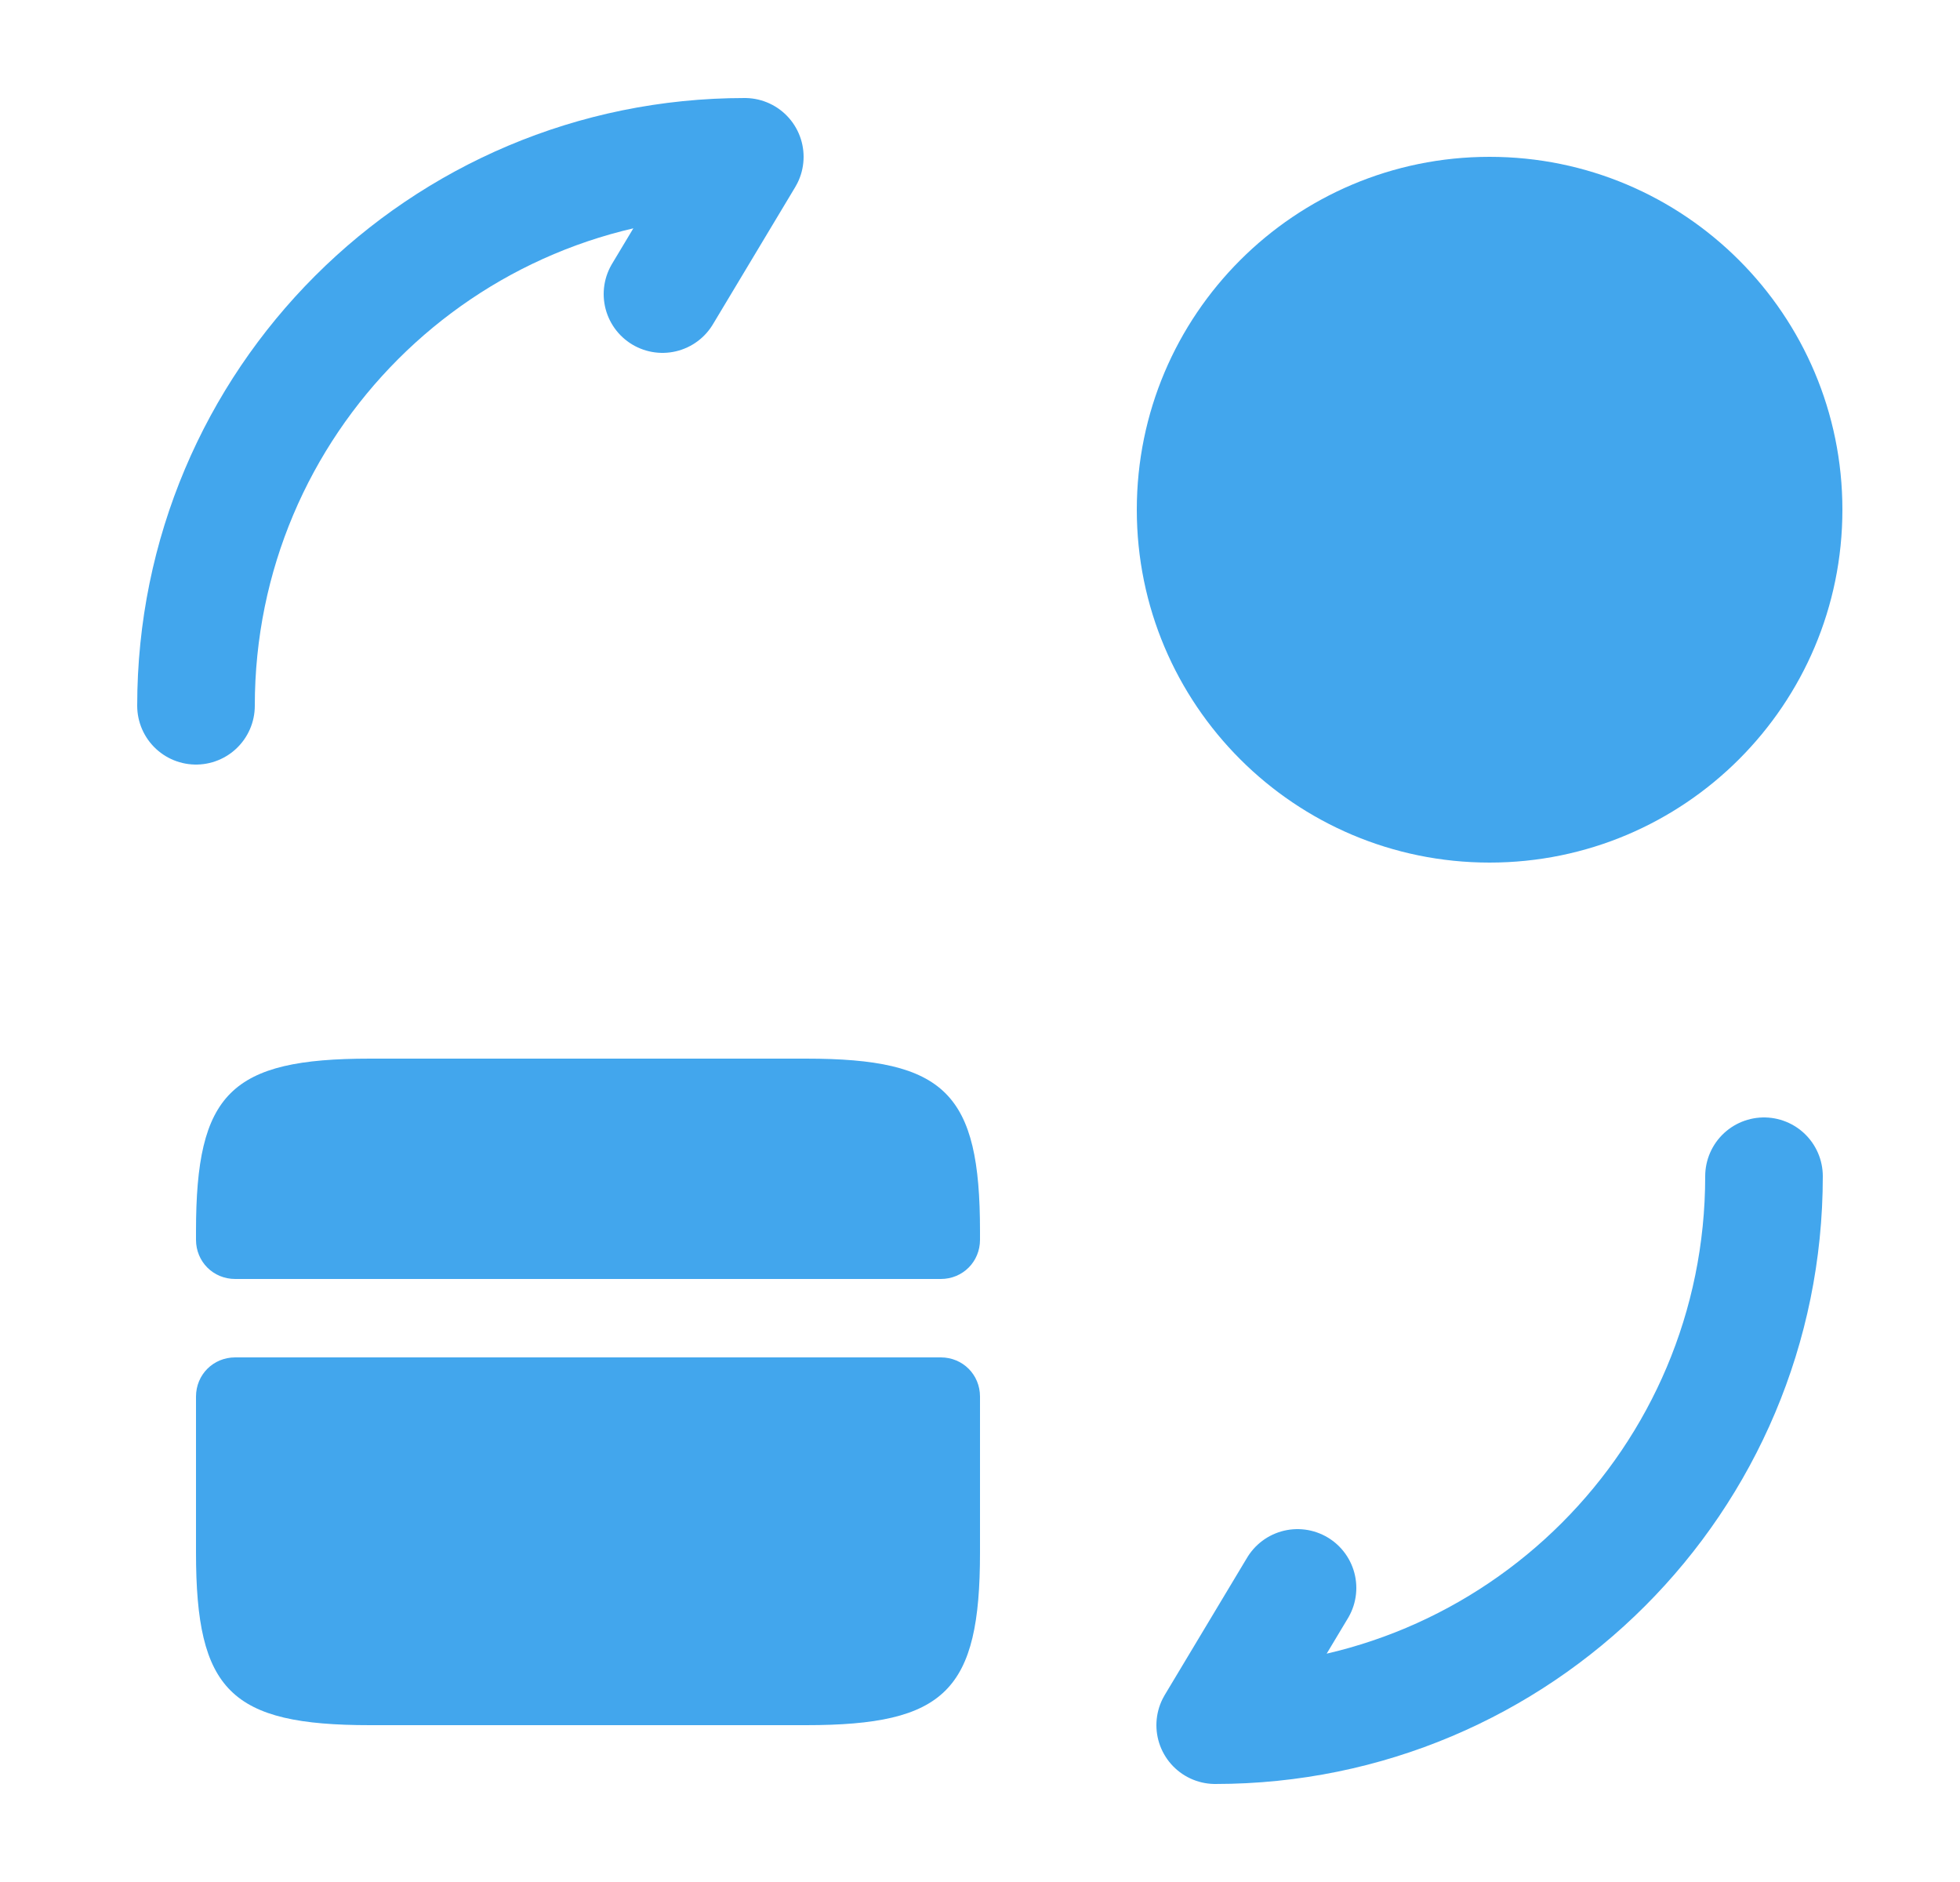 <svg width="25" height="24" viewBox="0 0 25 24" fill="none" xmlns="http://www.w3.org/2000/svg">
<path d="M12.5 15.7V15.81C12.5 16.09 12.28 16.31 12 16.31H3C2.72 16.31 2.5 16.09 2.5 15.81V15.7C2.5 13.94 2.94 13.5 4.72 13.5H10.28C12.06 13.5 12.5 13.94 12.5 15.7Z" fill="#42A6ED"/>
<path d="M3 17.31C2.72 17.31 2.5 17.53 2.5 17.81V18.81V19.8C2.5 21.56 2.94 22 4.72 22H10.28C12.06 22 12.5 21.56 12.5 19.8V18.81V17.81C12.5 17.53 12.28 17.31 12 17.31H3Z" fill="#42A6ED"/>
<path d="M22.5 15C22.5 18.87 19.37 22 15.5 22L16.55 20.25" stroke="#42A6ED" stroke-width="1.5" stroke-linecap="round" stroke-linejoin="round"/>
<path d="M2.5 9C2.5 5.13 5.63 2 9.5 2L8.45 3.75" stroke="#42A6ED" stroke-width="1.5" stroke-linecap="round" stroke-linejoin="round"/>
<path d="M19 11C21.485 11 23.5 8.985 23.5 6.5C23.5 4.015 21.485 2 19 2C16.515 2 14.5 4.015 14.5 6.5C14.5 8.985 16.515 11 19 11Z" fill="#42A6ED"/>
</svg>
